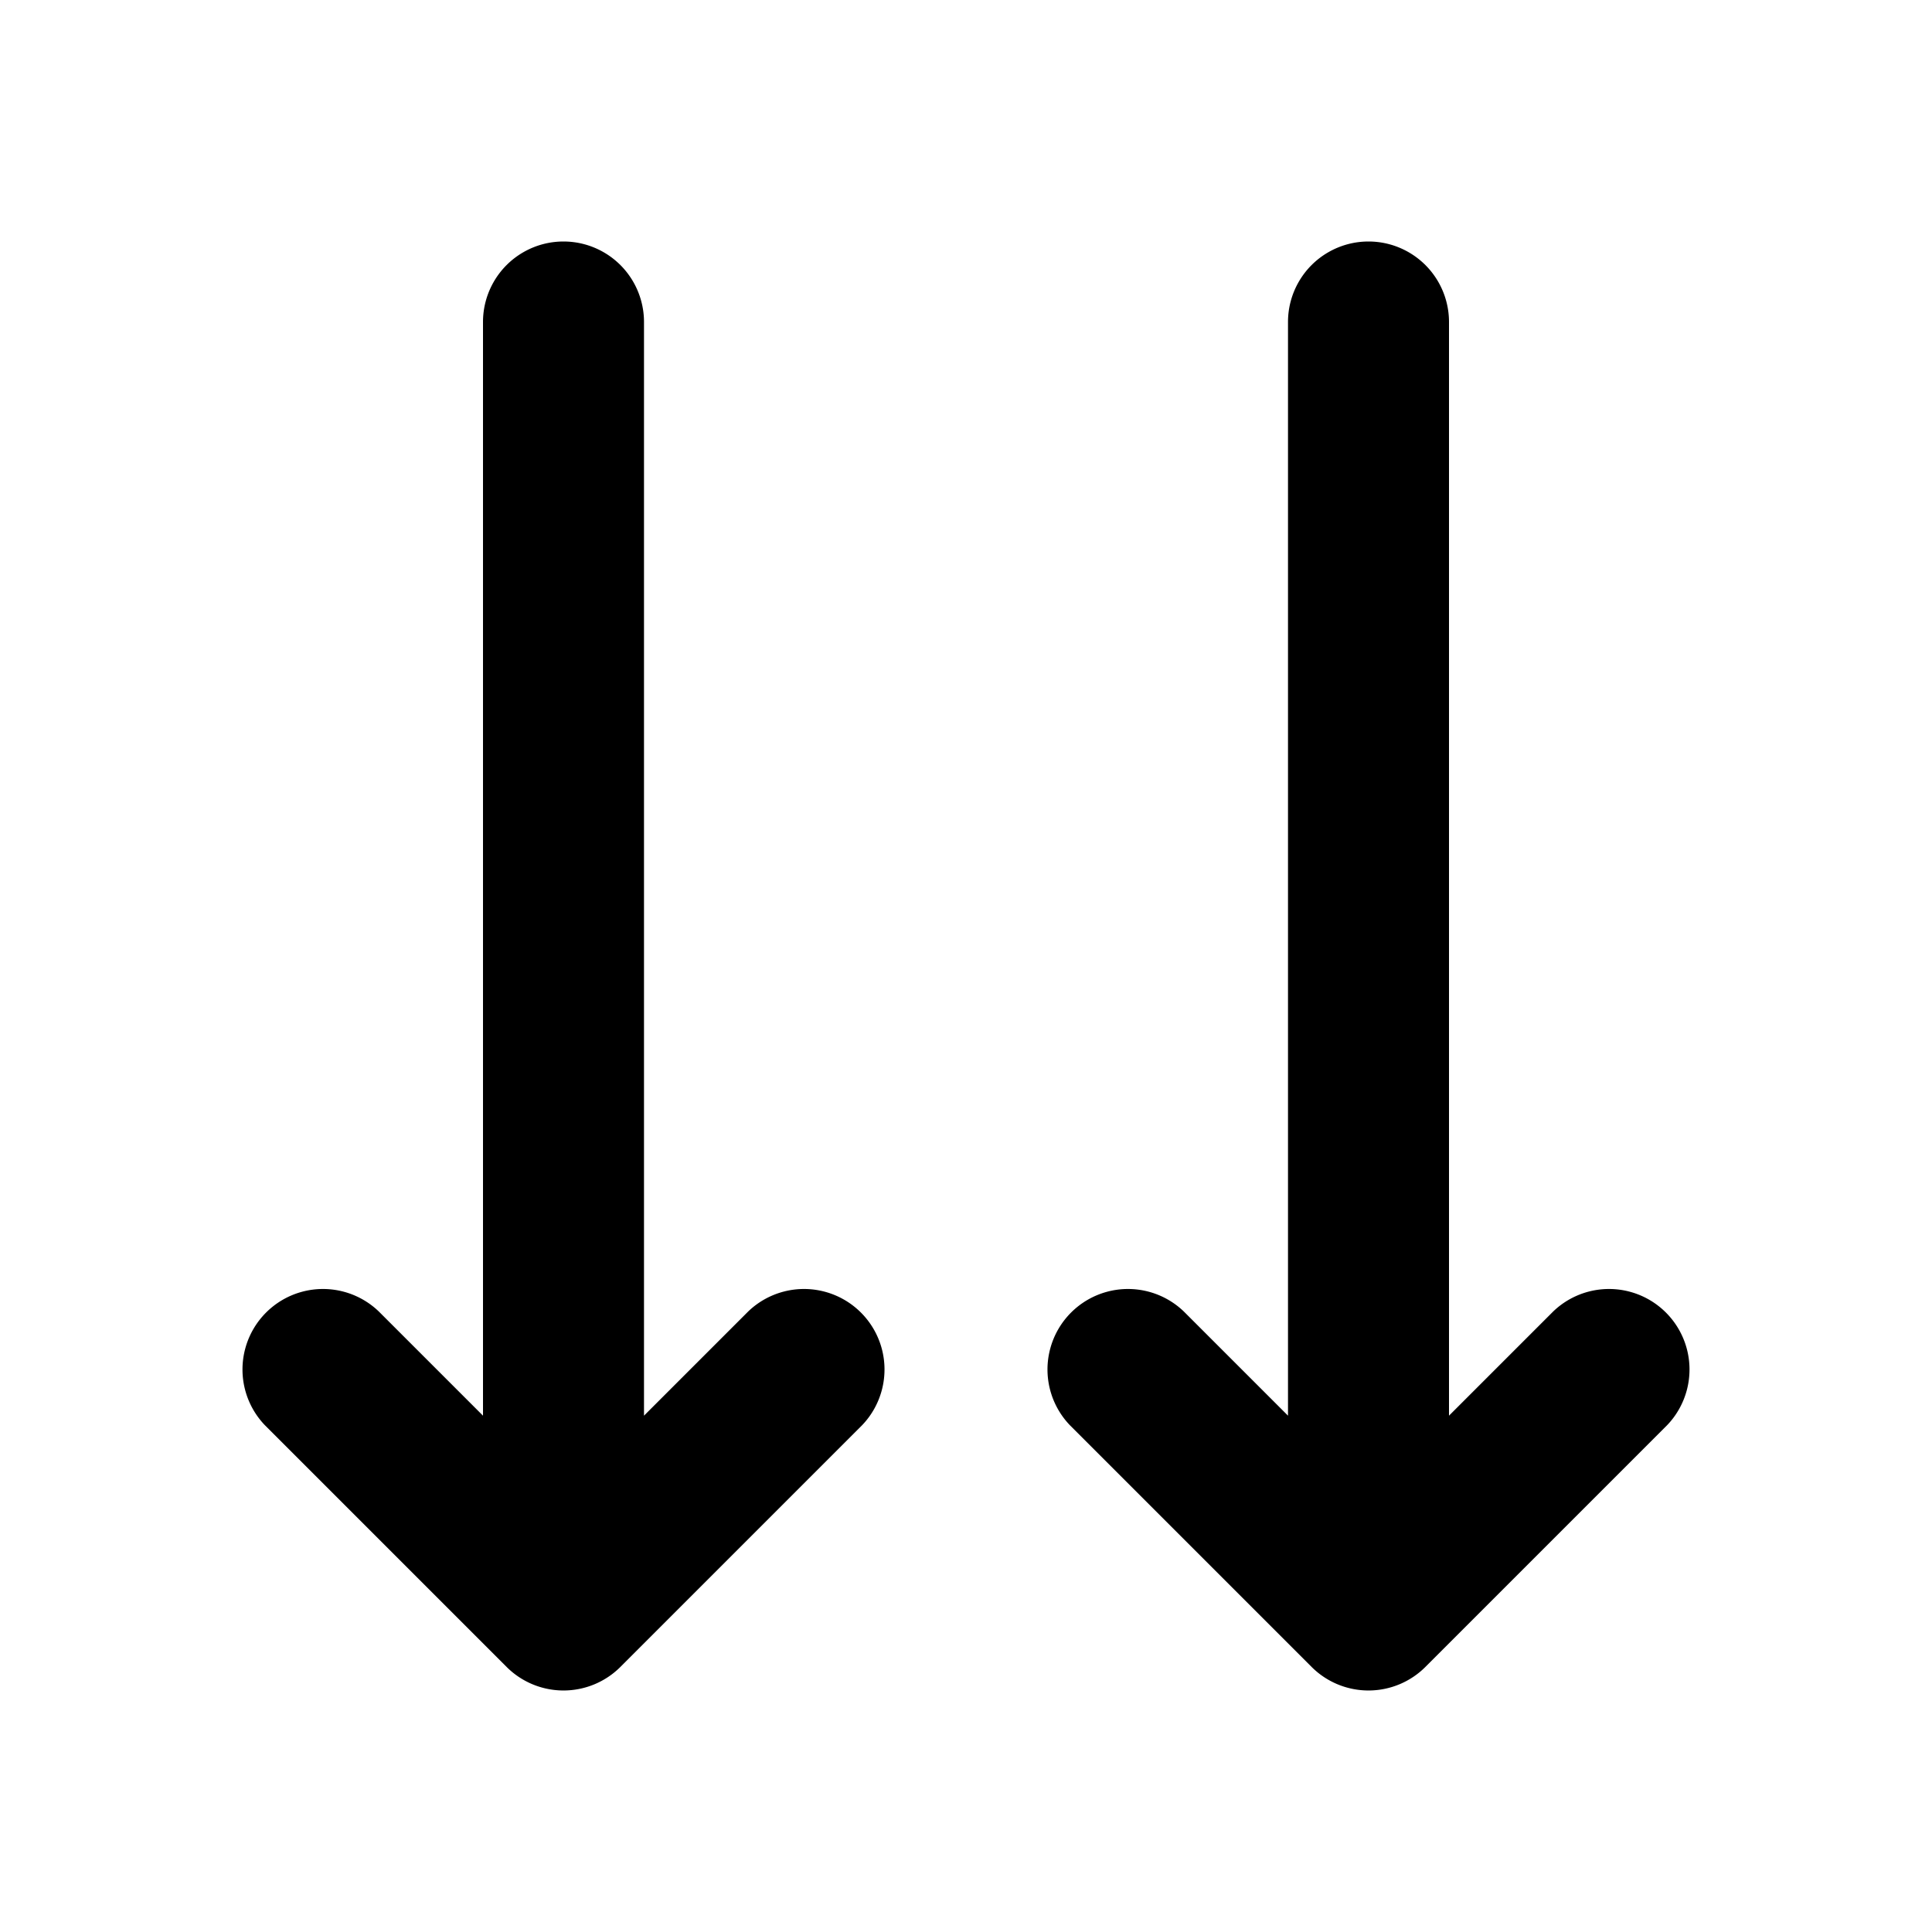 <svg xmlns="http://www.w3.org/2000/svg" width="24" height="24" fill="currentColor"><path d="M8 17.586V4a1 1 0 0 0-2 0v13.586l-1.293-1.293a1 1 0 0 0-1.414 1.414l3 3a1 1 0 0 0 1.414 0l3-3a1 1 0 0 0-1.414-1.414L8 17.586ZM18 17.586V4a1 1 0 1 0-2 0v13.586l-1.293-1.293a1 1 0 0 0-1.414 1.414l3 3a1 1 0 0 0 1.414 0l3-3a1 1 0 0 0-1.414-1.414L18 17.586Z"/></svg>